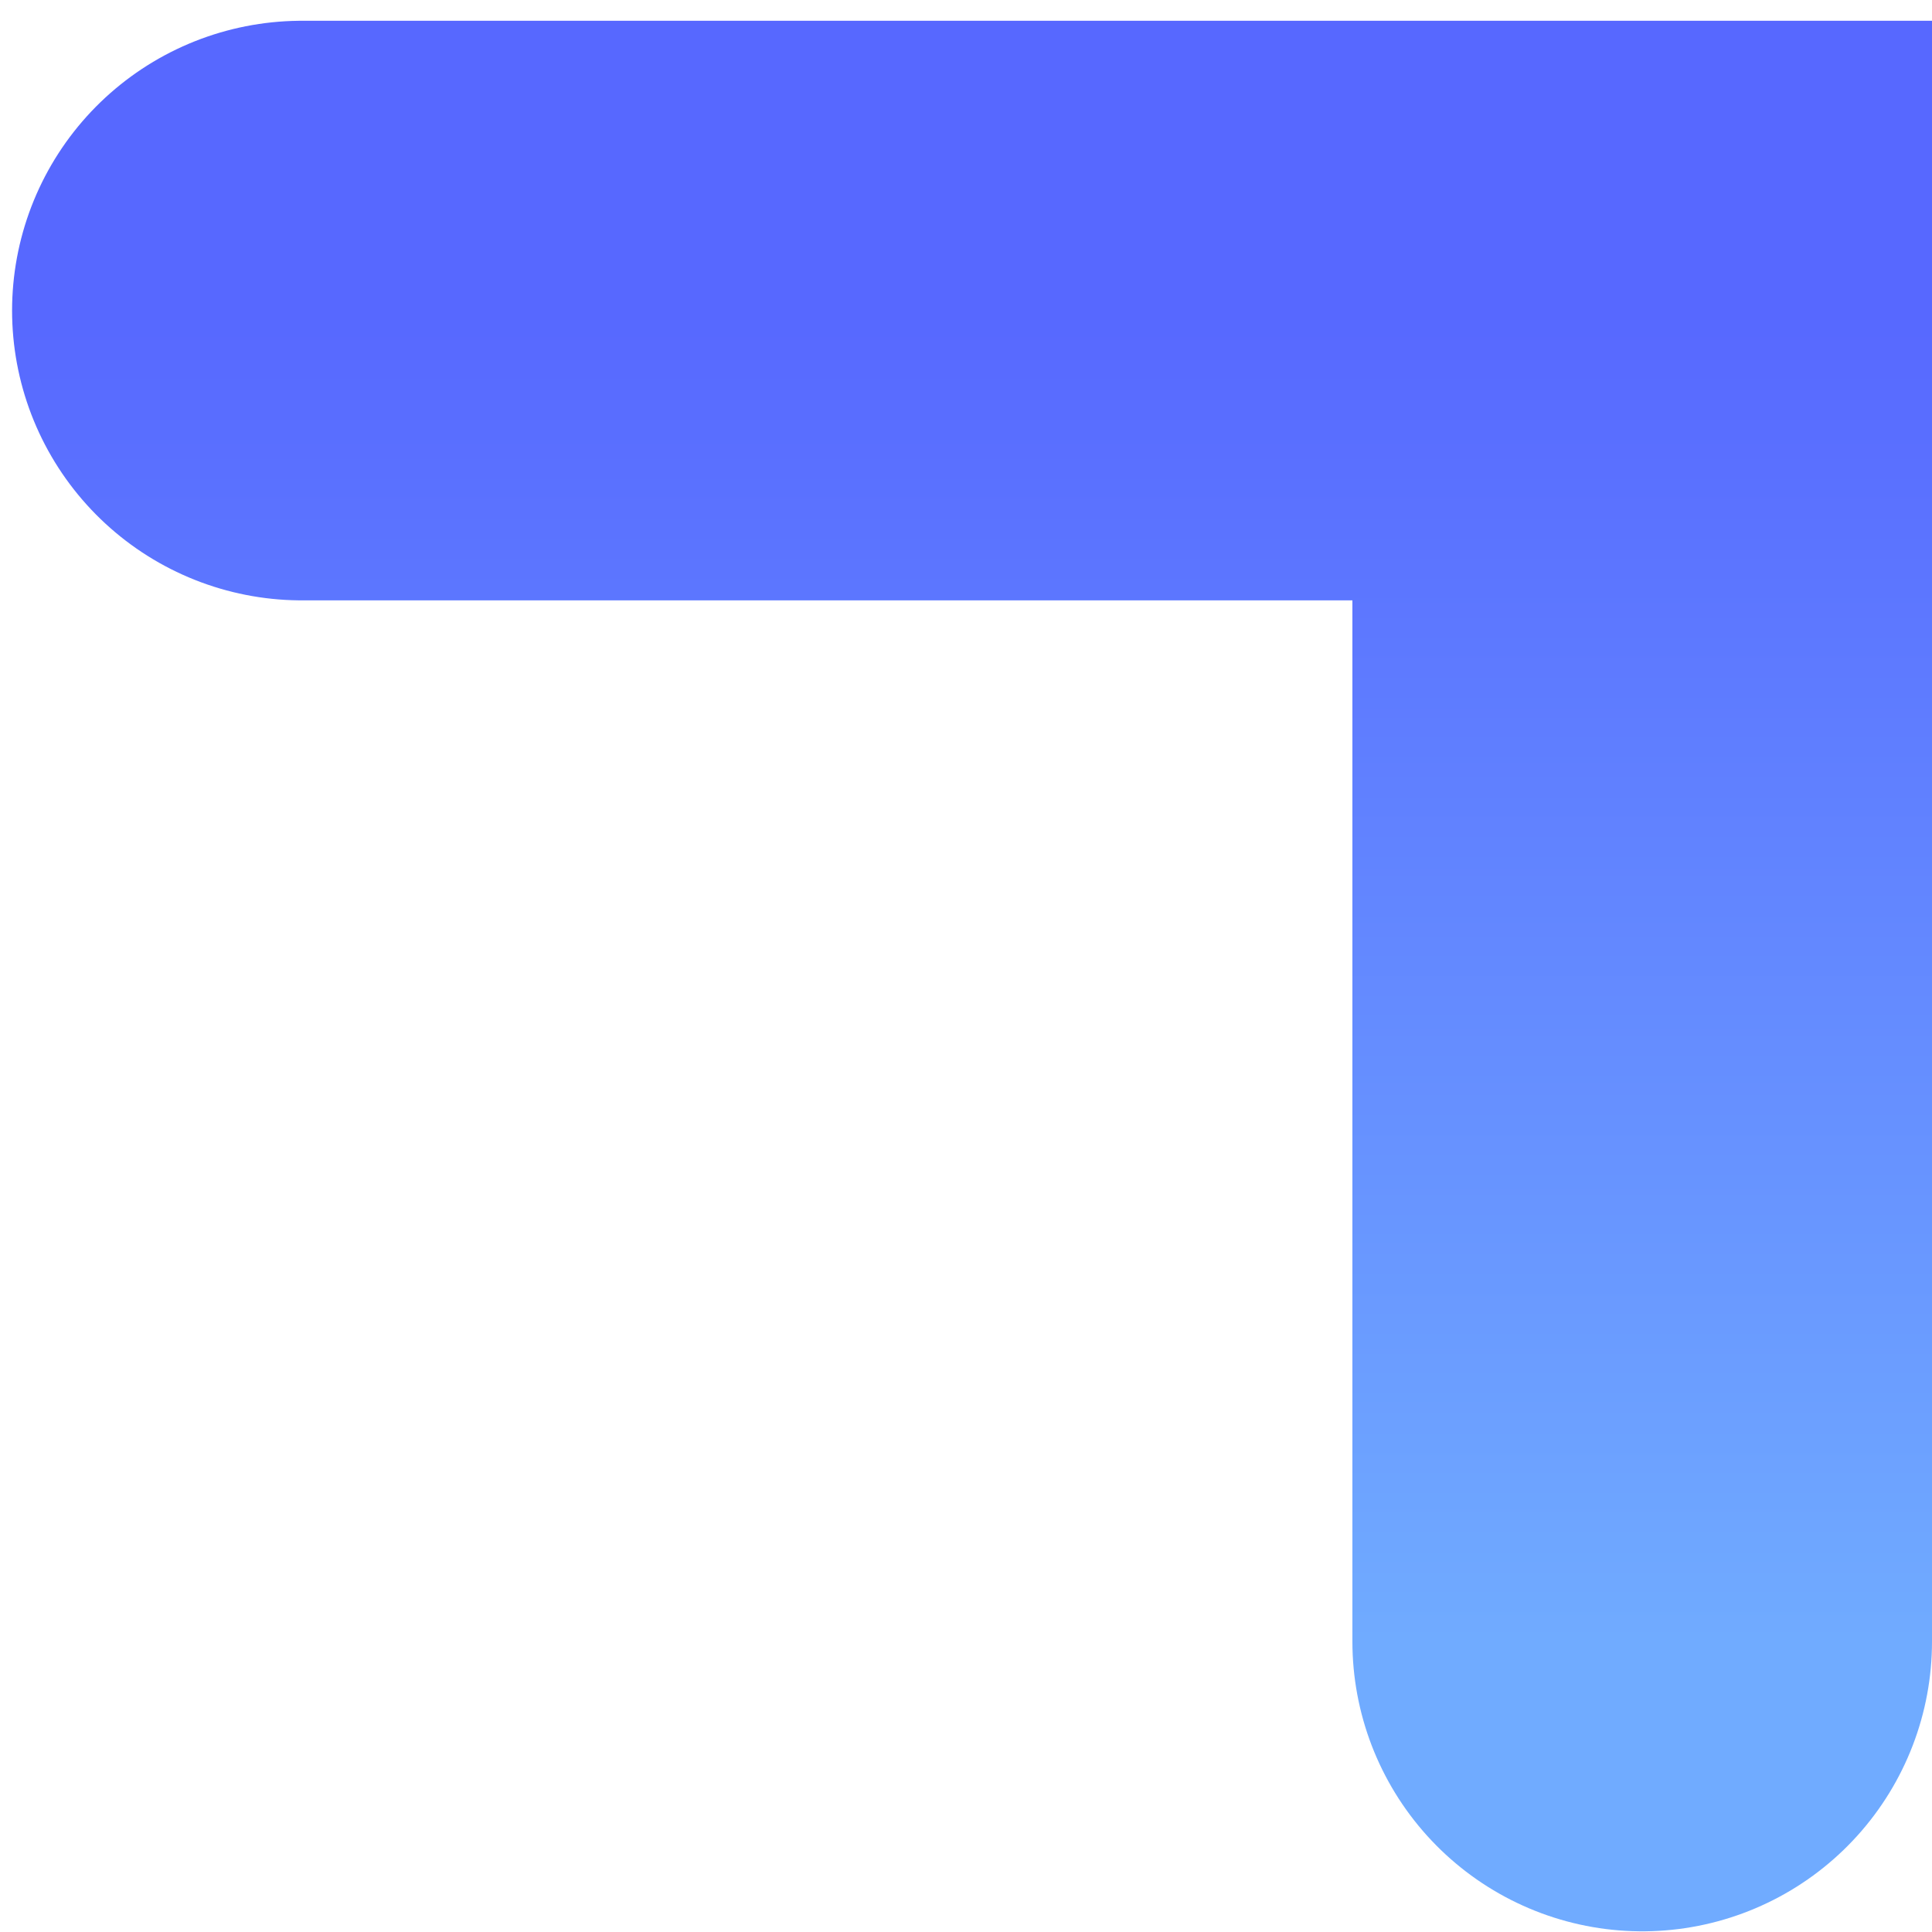 <svg width="20" height="20" viewBox="0 0 20 20" fill="none" xmlns="http://www.w3.org/2000/svg">
<path d="M17 16.993V3.215H3.125" stroke="url(#paint0_linear_46_13)" stroke-width="6" stroke-linecap="round"/>
<defs>
<linearGradient id="paint0_linear_46_13" x1="10.063" y1="16.993" x2="10.063" y2="3.215" gradientUnits="userSpaceOnUse">
<stop stop-color="#70ABFF"/>
<stop offset="1" stop-color="#5768FF"/>
</linearGradient>
</defs>
</svg>
